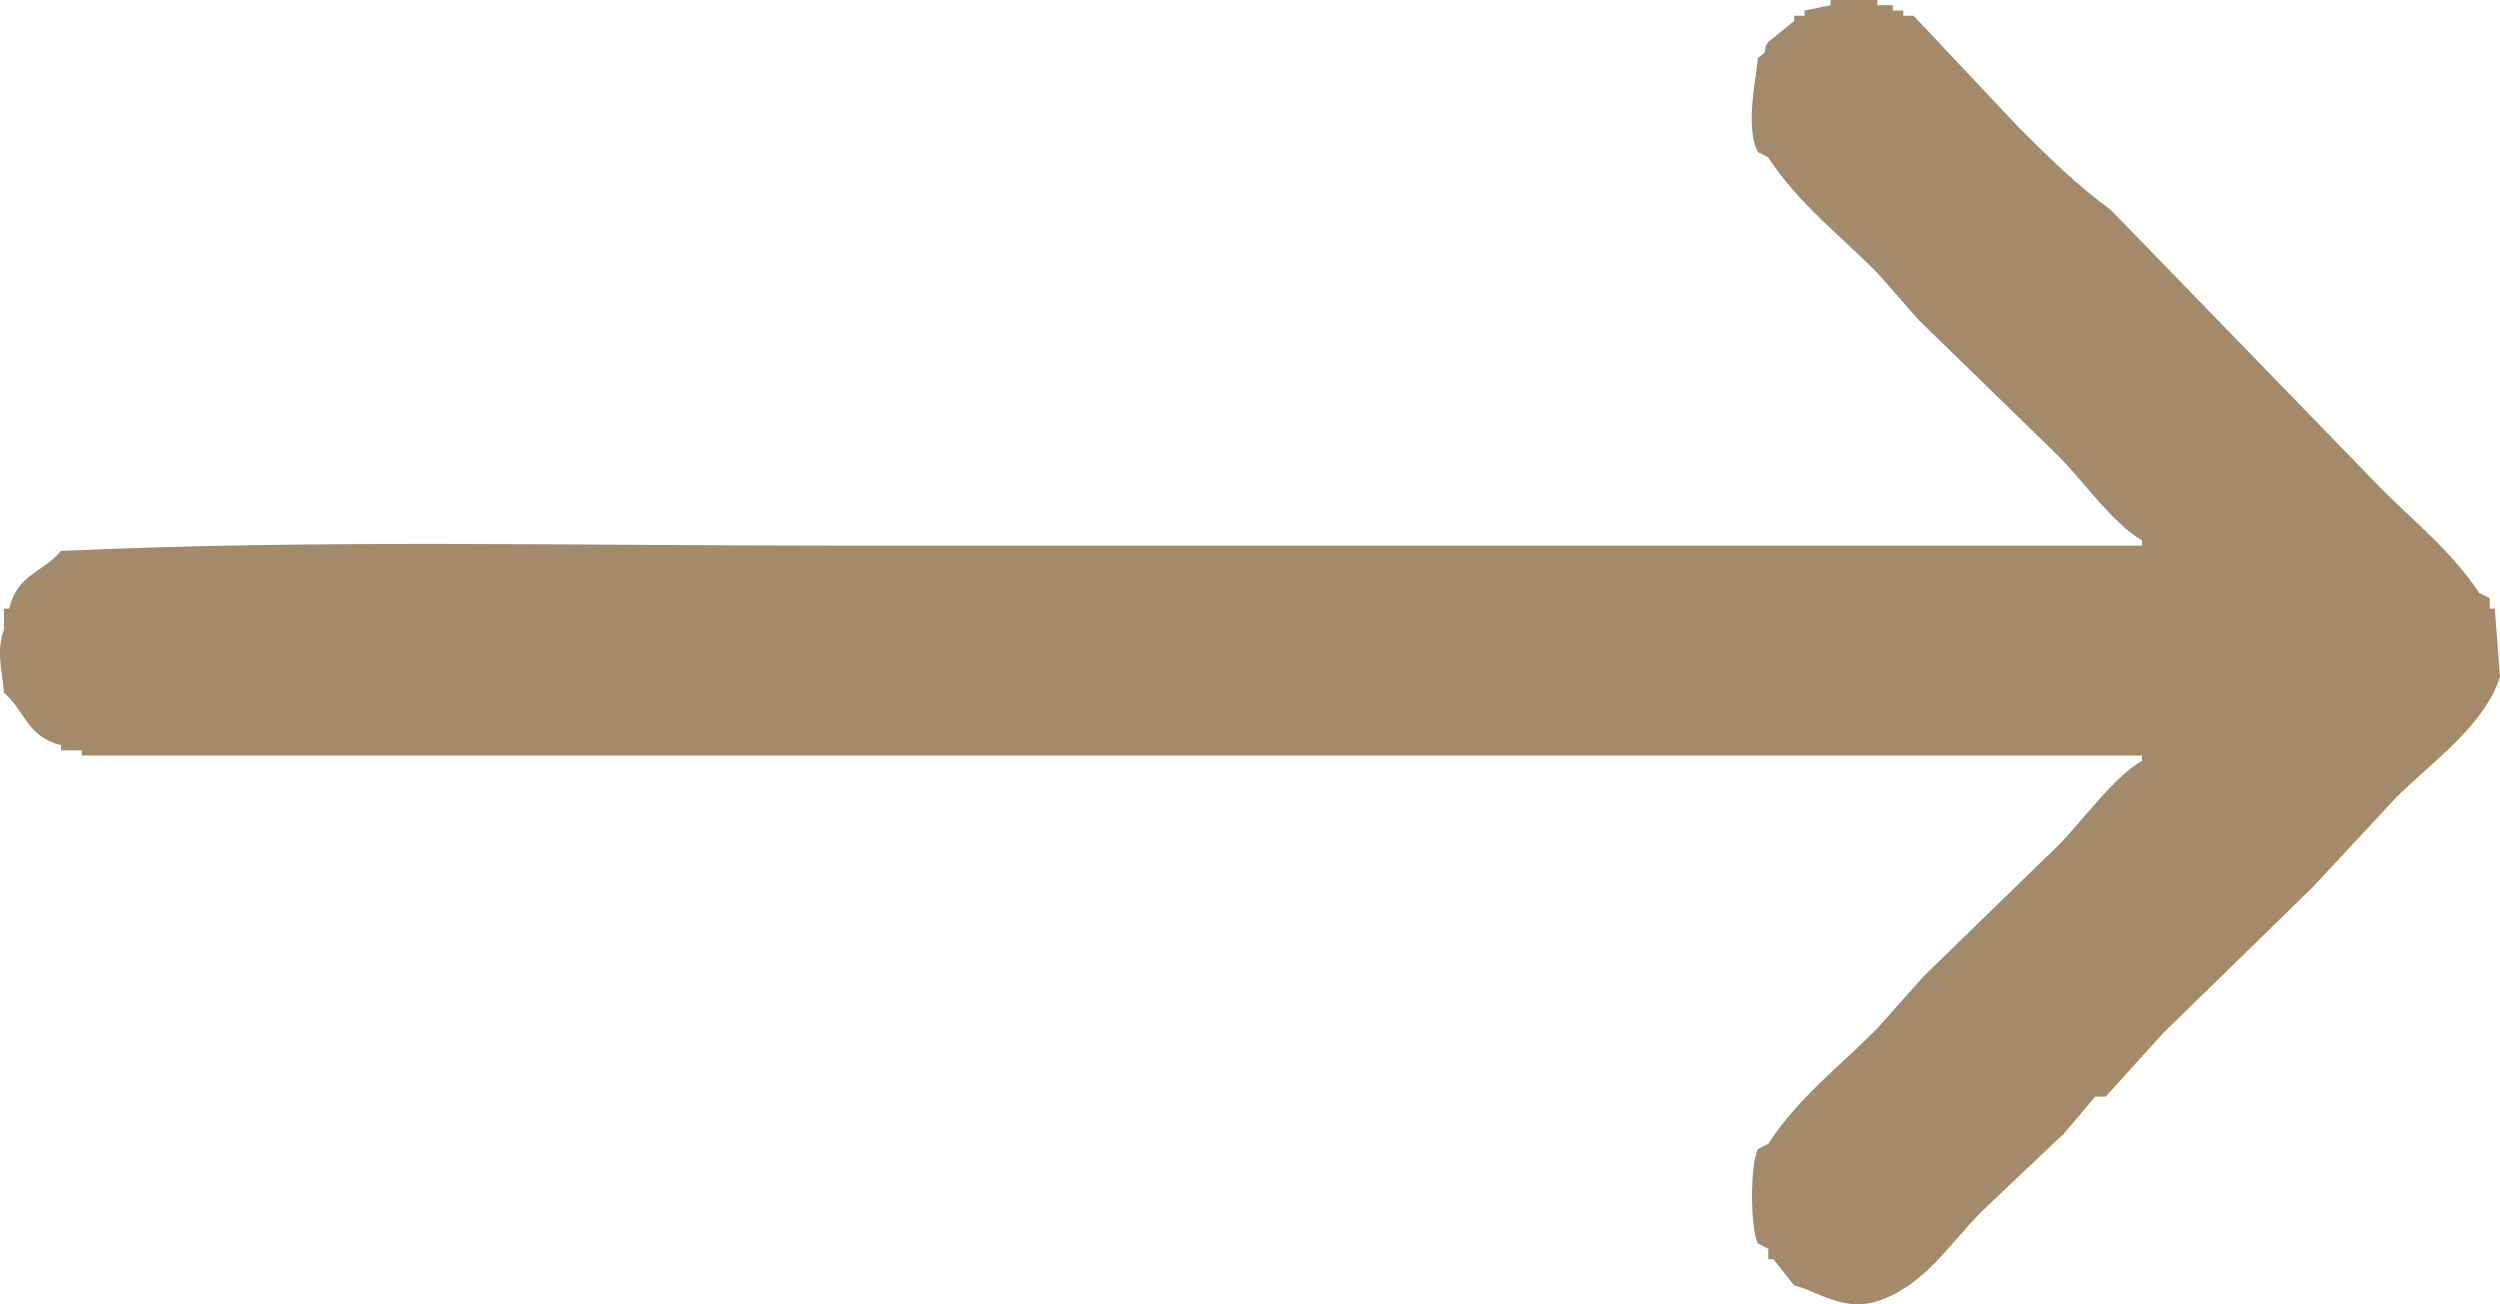 <svg 
 xmlns="http://www.w3.org/2000/svg"
 xmlns:xlink="http://www.w3.org/1999/xlink"
 width="23px" height="12px">
<path fill-rule="evenodd"  fill="rgb(163, 138, 106)"
 d="M16.841,0.000 C16.984,0.000 17.128,0.000 17.271,0.000 C17.271,0.016 17.271,0.032 17.271,0.048 C17.319,0.048 17.366,0.048 17.414,0.048 C17.414,0.064 17.414,0.080 17.414,0.097 C17.446,0.097 17.478,0.097 17.510,0.097 C17.510,0.113 17.510,0.129 17.510,0.145 C17.541,0.145 17.573,0.145 17.605,0.145 C17.923,0.483 18.242,0.821 18.560,1.159 C18.833,1.434 19.102,1.699 19.419,1.931 C20.247,2.784 21.074,3.637 21.902,4.489 C22.218,4.808 22.554,5.070 22.809,5.455 C22.841,5.471 22.873,5.487 22.905,5.503 C22.905,5.535 22.905,5.567 22.905,5.599 C22.920,5.599 22.936,5.599 22.952,5.599 C22.968,5.809 22.984,6.018 23.000,6.227 C22.853,6.685 22.355,7.024 22.045,7.337 C21.791,7.611 21.536,7.884 21.281,8.158 C20.820,8.608 20.358,9.059 19.897,9.509 C19.722,9.703 19.547,9.896 19.372,10.089 C19.340,10.089 19.308,10.089 19.276,10.089 C19.181,10.201 19.085,10.314 18.990,10.427 C18.735,10.668 18.480,10.909 18.226,11.151 C17.940,11.439 17.700,11.834 17.271,11.971 C16.955,12.073 16.709,11.871 16.507,11.827 C16.443,11.746 16.380,11.666 16.316,11.585 C16.300,11.585 16.284,11.585 16.268,11.585 C16.268,11.553 16.268,11.521 16.268,11.489 C16.236,11.473 16.205,11.456 16.173,11.440 C16.101,11.301 16.100,10.711 16.173,10.571 C16.205,10.555 16.236,10.539 16.268,10.523 C16.542,10.101 16.926,9.810 17.271,9.461 C17.414,9.300 17.557,9.139 17.701,8.979 C18.114,8.576 18.528,8.174 18.942,7.772 C19.163,7.548 19.440,7.155 19.706,6.999 C19.706,6.983 19.706,6.967 19.706,6.951 C13.388,6.951 7.069,6.951 0.752,6.951 C0.752,6.935 0.752,6.919 0.752,6.903 C0.688,6.903 0.625,6.903 0.561,6.903 C0.561,6.887 0.561,6.871 0.561,6.855 C0.245,6.777 0.233,6.541 0.036,6.372 C0.018,6.137 -0.037,6.004 0.036,5.793 C0.036,5.728 0.036,5.664 0.036,5.599 C0.052,5.599 0.068,5.599 0.084,5.599 C0.161,5.280 0.394,5.268 0.561,5.069 C2.836,4.962 5.320,5.020 7.675,5.020 C11.685,5.020 15.696,5.020 19.706,5.020 C19.706,5.004 19.706,4.988 19.706,4.972 C19.441,4.818 19.162,4.423 18.942,4.200 C18.512,3.781 18.082,3.363 17.653,2.945 C17.526,2.800 17.398,2.655 17.271,2.510 C16.926,2.162 16.541,1.870 16.268,1.448 C16.236,1.432 16.205,1.416 16.173,1.400 C16.055,1.172 16.151,0.764 16.173,0.531 C16.290,0.456 16.202,0.476 16.268,0.386 C16.348,0.322 16.427,0.257 16.507,0.193 C16.507,0.177 16.507,0.161 16.507,0.145 C16.539,0.145 16.571,0.145 16.602,0.145 C16.602,0.129 16.602,0.113 16.602,0.097 C16.682,0.080 16.762,0.064 16.841,0.048 C16.841,0.032 16.841,0.016 16.841,0.000 Z"/>
</svg>